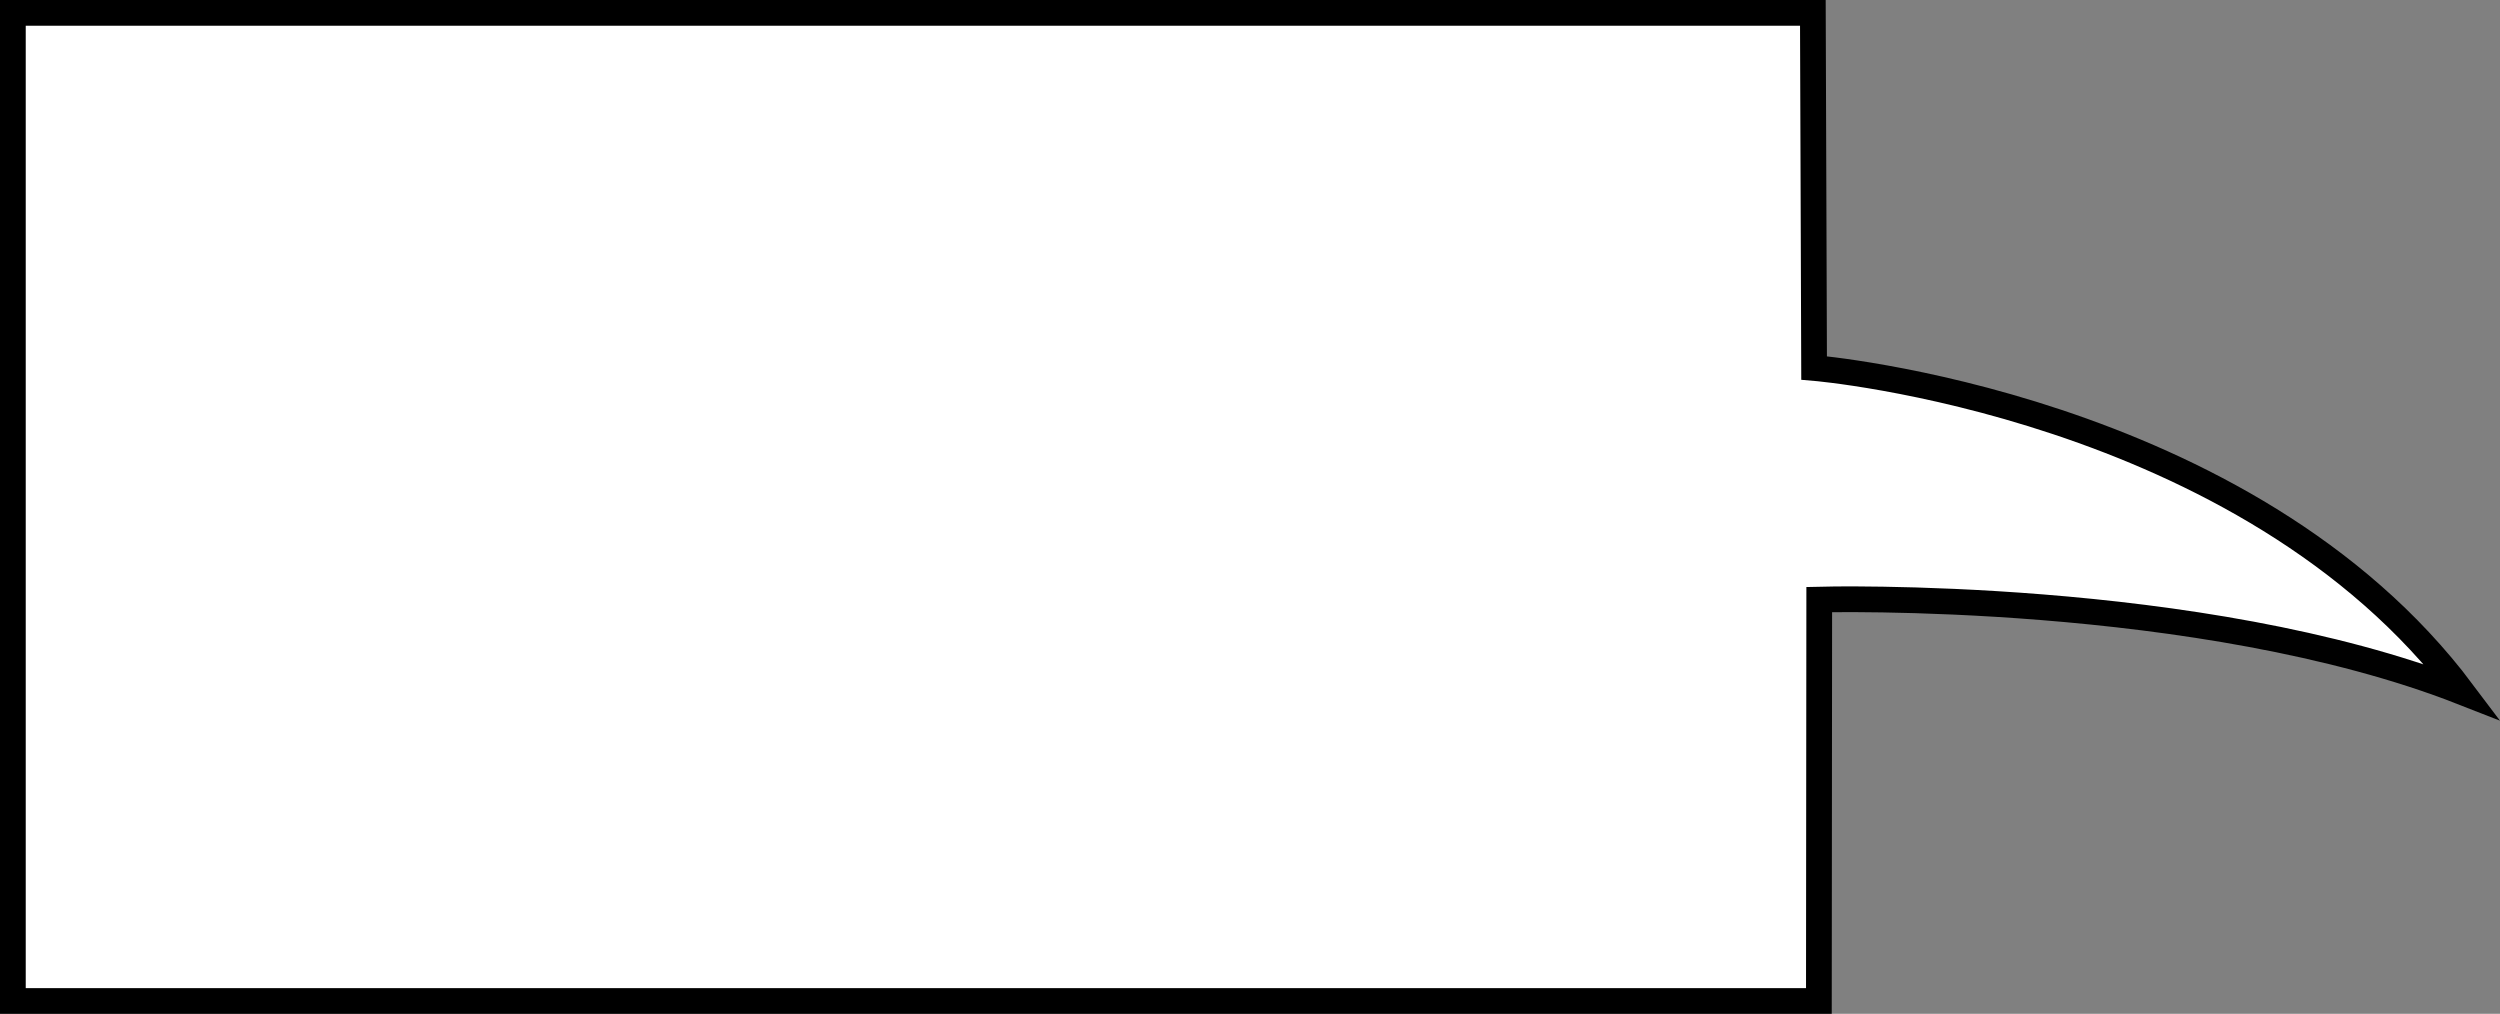 <?xml version="1.0" encoding="utf-8"?>
<svg version="1.1" id="Calque_1" xmlns="http://www.w3.org/2000/svg" xmlns:xlink="http://www.w3.org/1999/xlink" x="0px" y="0px"
	 viewBox="0 0 485.78 197" style="enable-background:new 0 0 485.78 197;" xml:space="preserve">
<rect x="0" y="0" width="485.78" height="197" fill="#808080" stroke="none"/>
<style type="text/css">
	.st0{fill:#FFFFFF;stroke:#000000;stroke-width:5;stroke-miterlimit:10;}
</style>
<path class="st0" d="M2.5,2.5h349.76l0.24,69c0,0,84,7,126,63c-51-20-125-18-125-18l-0.07,78H2.5V2.5z"/>
</svg>